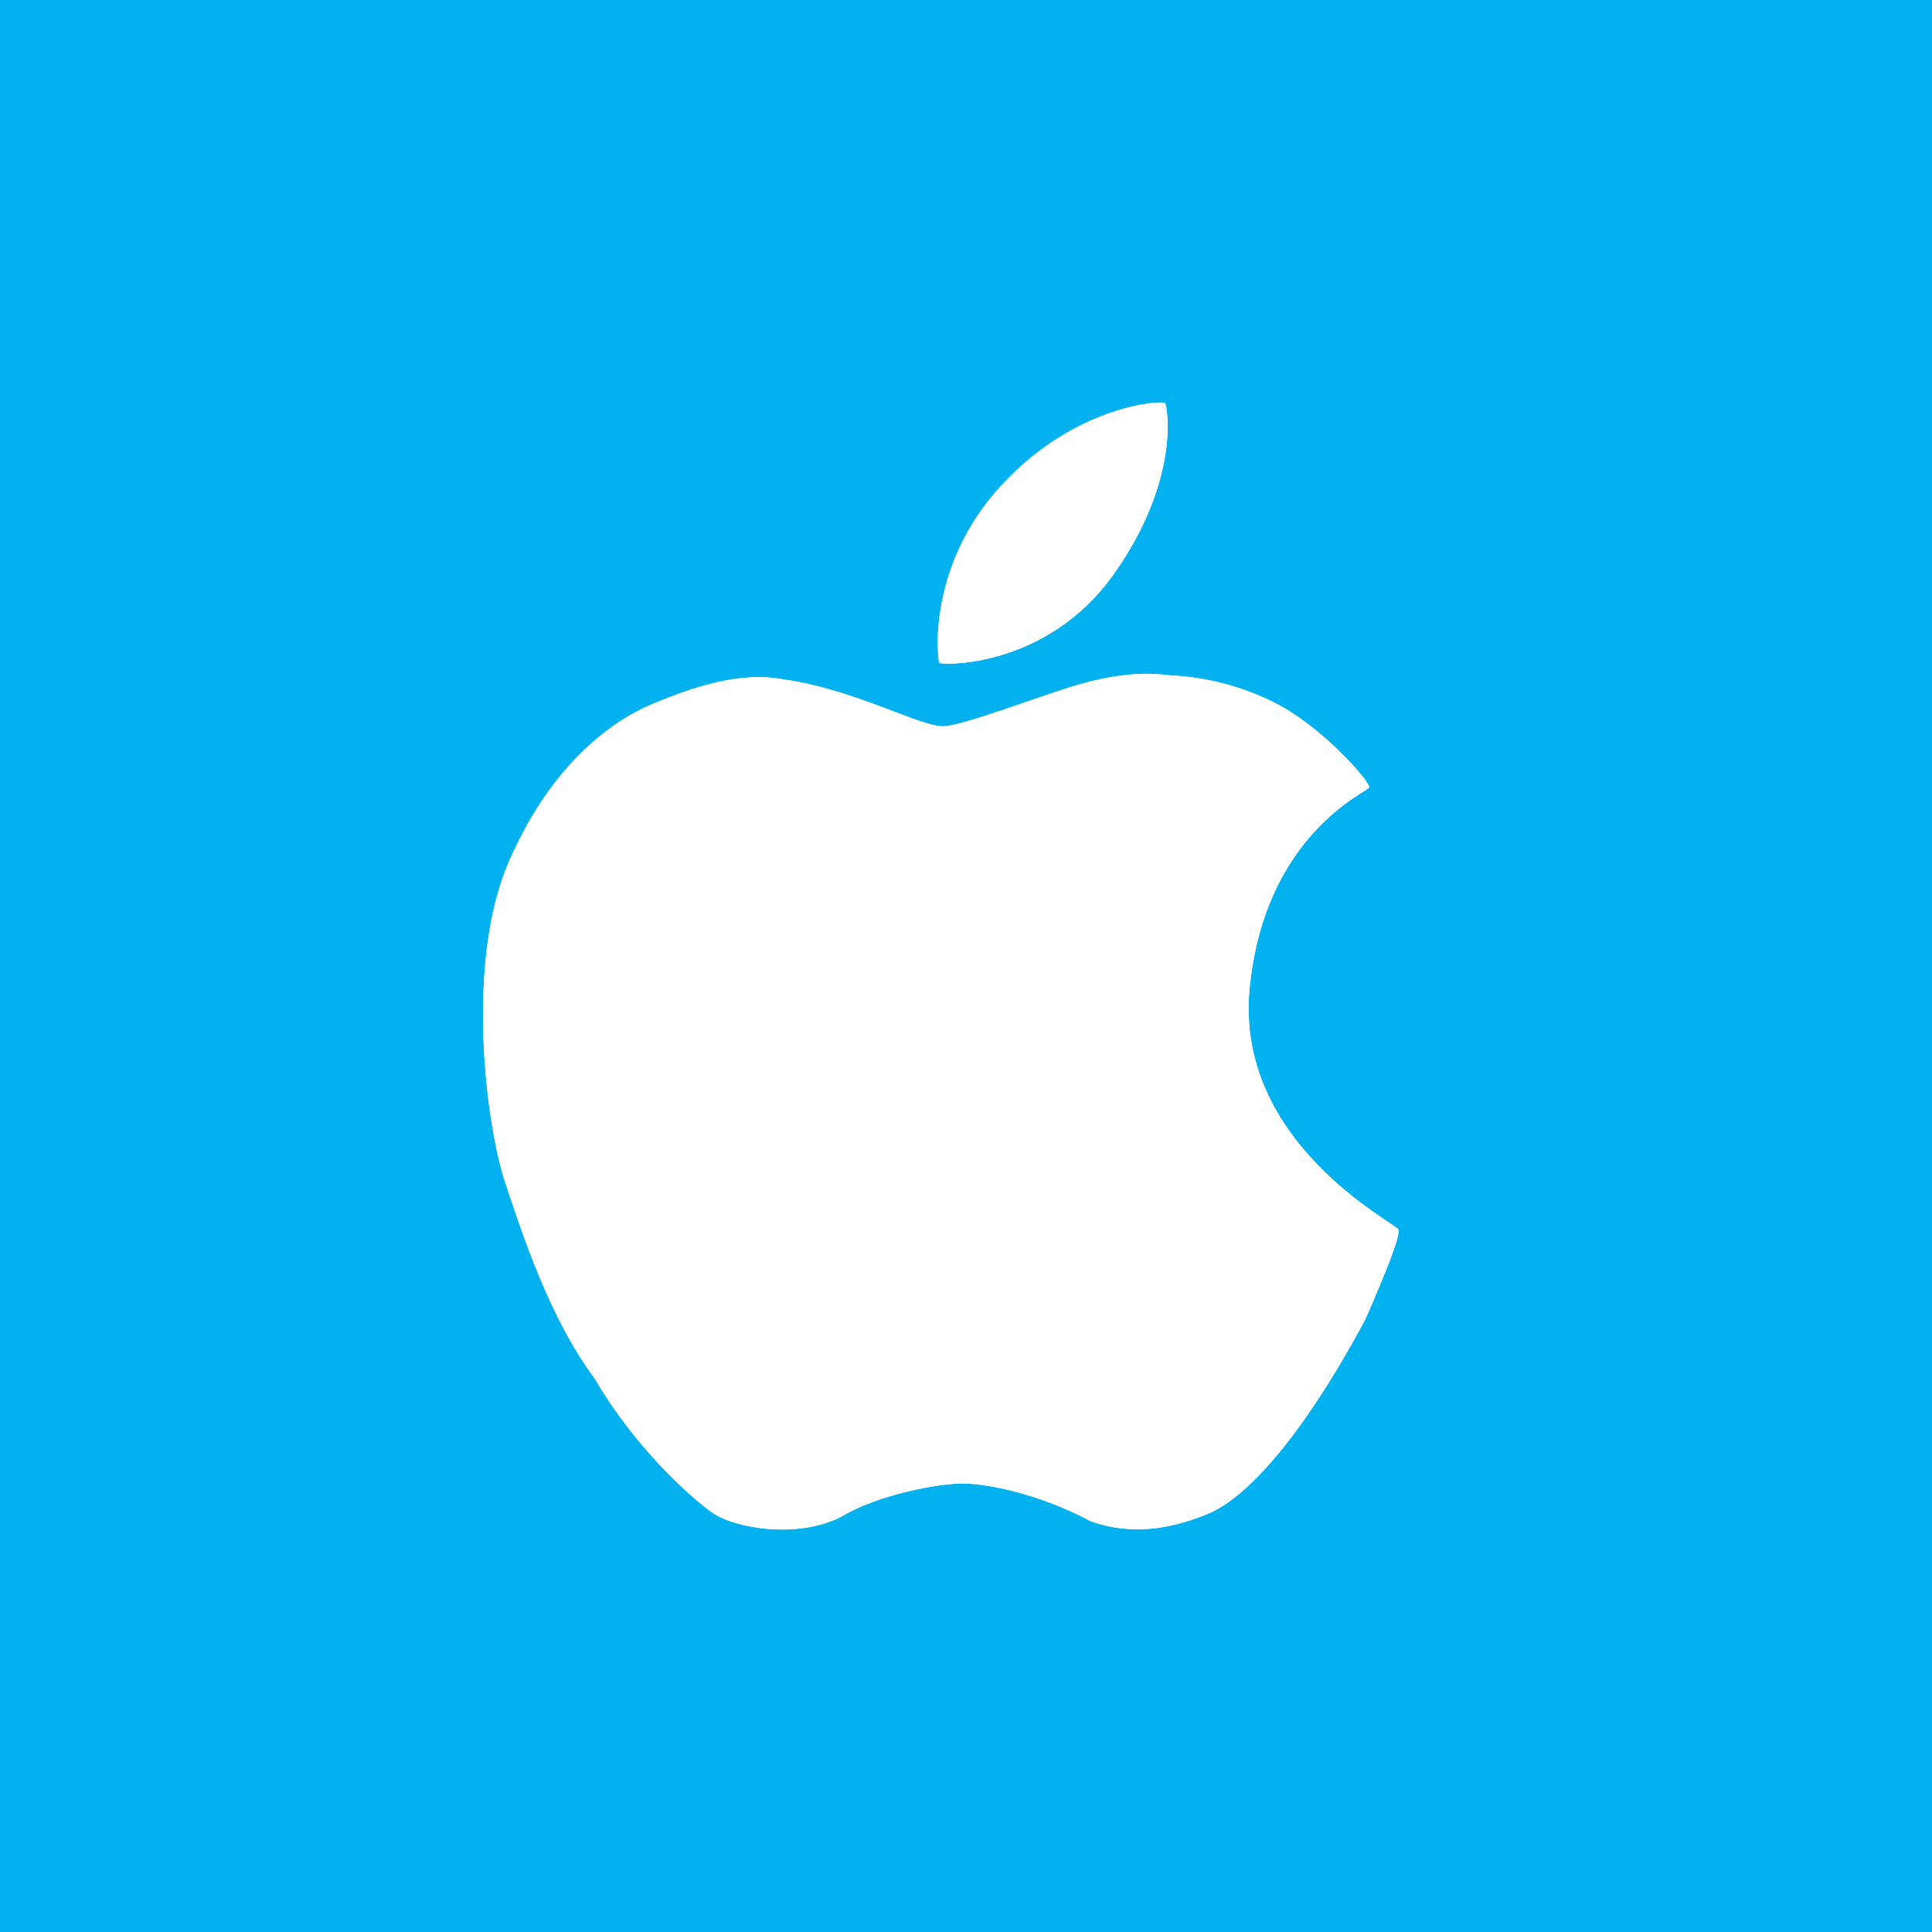 <svg width="24" height="24" viewBox="0 0 24 24" fill="none" xmlns="http://www.w3.org/2000/svg">
<rect width="24" height="24" fill="#02B1F0"/>
<g clip-path="url(#clip0_38_243)">
<path d="M14.472 5.007C14.442 4.974 13.37 5.02 12.437 6.033C11.505 7.044 11.648 8.204 11.669 8.234C11.69 8.264 12.999 8.31 13.835 7.133C14.67 5.956 14.501 5.041 14.472 5.007V5.007ZM17.371 15.273C17.329 15.189 15.337 14.194 15.523 12.279C15.708 10.364 16.988 9.839 17.008 9.782C17.028 9.725 16.486 9.091 15.911 8.77C15.489 8.543 15.022 8.413 14.543 8.39C14.449 8.387 14.121 8.307 13.446 8.491C13.002 8.613 12 9.007 11.724 9.022C11.448 9.038 10.625 8.566 9.741 8.441C9.174 8.331 8.574 8.555 8.145 8.728C7.716 8.899 6.9 9.387 6.33 10.685C5.759 11.982 6.058 14.036 6.271 14.675C6.485 15.313 6.818 16.358 7.385 17.121C7.889 17.982 8.558 18.58 8.837 18.783C9.116 18.986 9.903 19.121 10.449 18.842C10.889 18.572 11.681 18.417 11.995 18.429C12.307 18.44 12.923 18.563 13.554 18.9C14.053 19.073 14.526 19.001 14.999 18.808C15.473 18.615 16.158 17.882 16.958 16.395C17.261 15.704 17.399 15.33 17.371 15.273V15.273Z" fill="white"/>
<path d="M14.472 5.007C14.442 4.974 13.37 5.02 12.437 6.033C11.505 7.044 11.648 8.204 11.669 8.234C11.69 8.264 12.999 8.31 13.835 7.133C14.67 5.956 14.501 5.041 14.472 5.007V5.007ZM17.371 15.273C17.329 15.189 15.337 14.194 15.523 12.279C15.708 10.364 16.988 9.839 17.008 9.782C17.028 9.725 16.486 9.091 15.911 8.77C15.489 8.543 15.022 8.413 14.543 8.39C14.449 8.387 14.121 8.307 13.446 8.491C13.002 8.613 12 9.007 11.724 9.022C11.448 9.038 10.625 8.566 9.741 8.441C9.174 8.331 8.574 8.555 8.145 8.728C7.716 8.899 6.9 9.387 6.33 10.685C5.759 11.982 6.058 14.036 6.271 14.675C6.485 15.313 6.818 16.358 7.385 17.121C7.889 17.982 8.558 18.58 8.837 18.783C9.116 18.986 9.903 19.121 10.449 18.842C10.889 18.572 11.681 18.417 11.995 18.429C12.307 18.44 12.923 18.563 13.554 18.9C14.053 19.073 14.526 19.001 14.999 18.808C15.473 18.615 16.158 17.882 16.958 16.395C17.261 15.704 17.399 15.33 17.371 15.273V15.273Z" fill="white"/>
</g>
<defs>
<clipPath id="clip0_38_243">
<rect width="14" height="14" fill="white" transform="translate(5 5)"/>
</clipPath>
</defs>
</svg>
